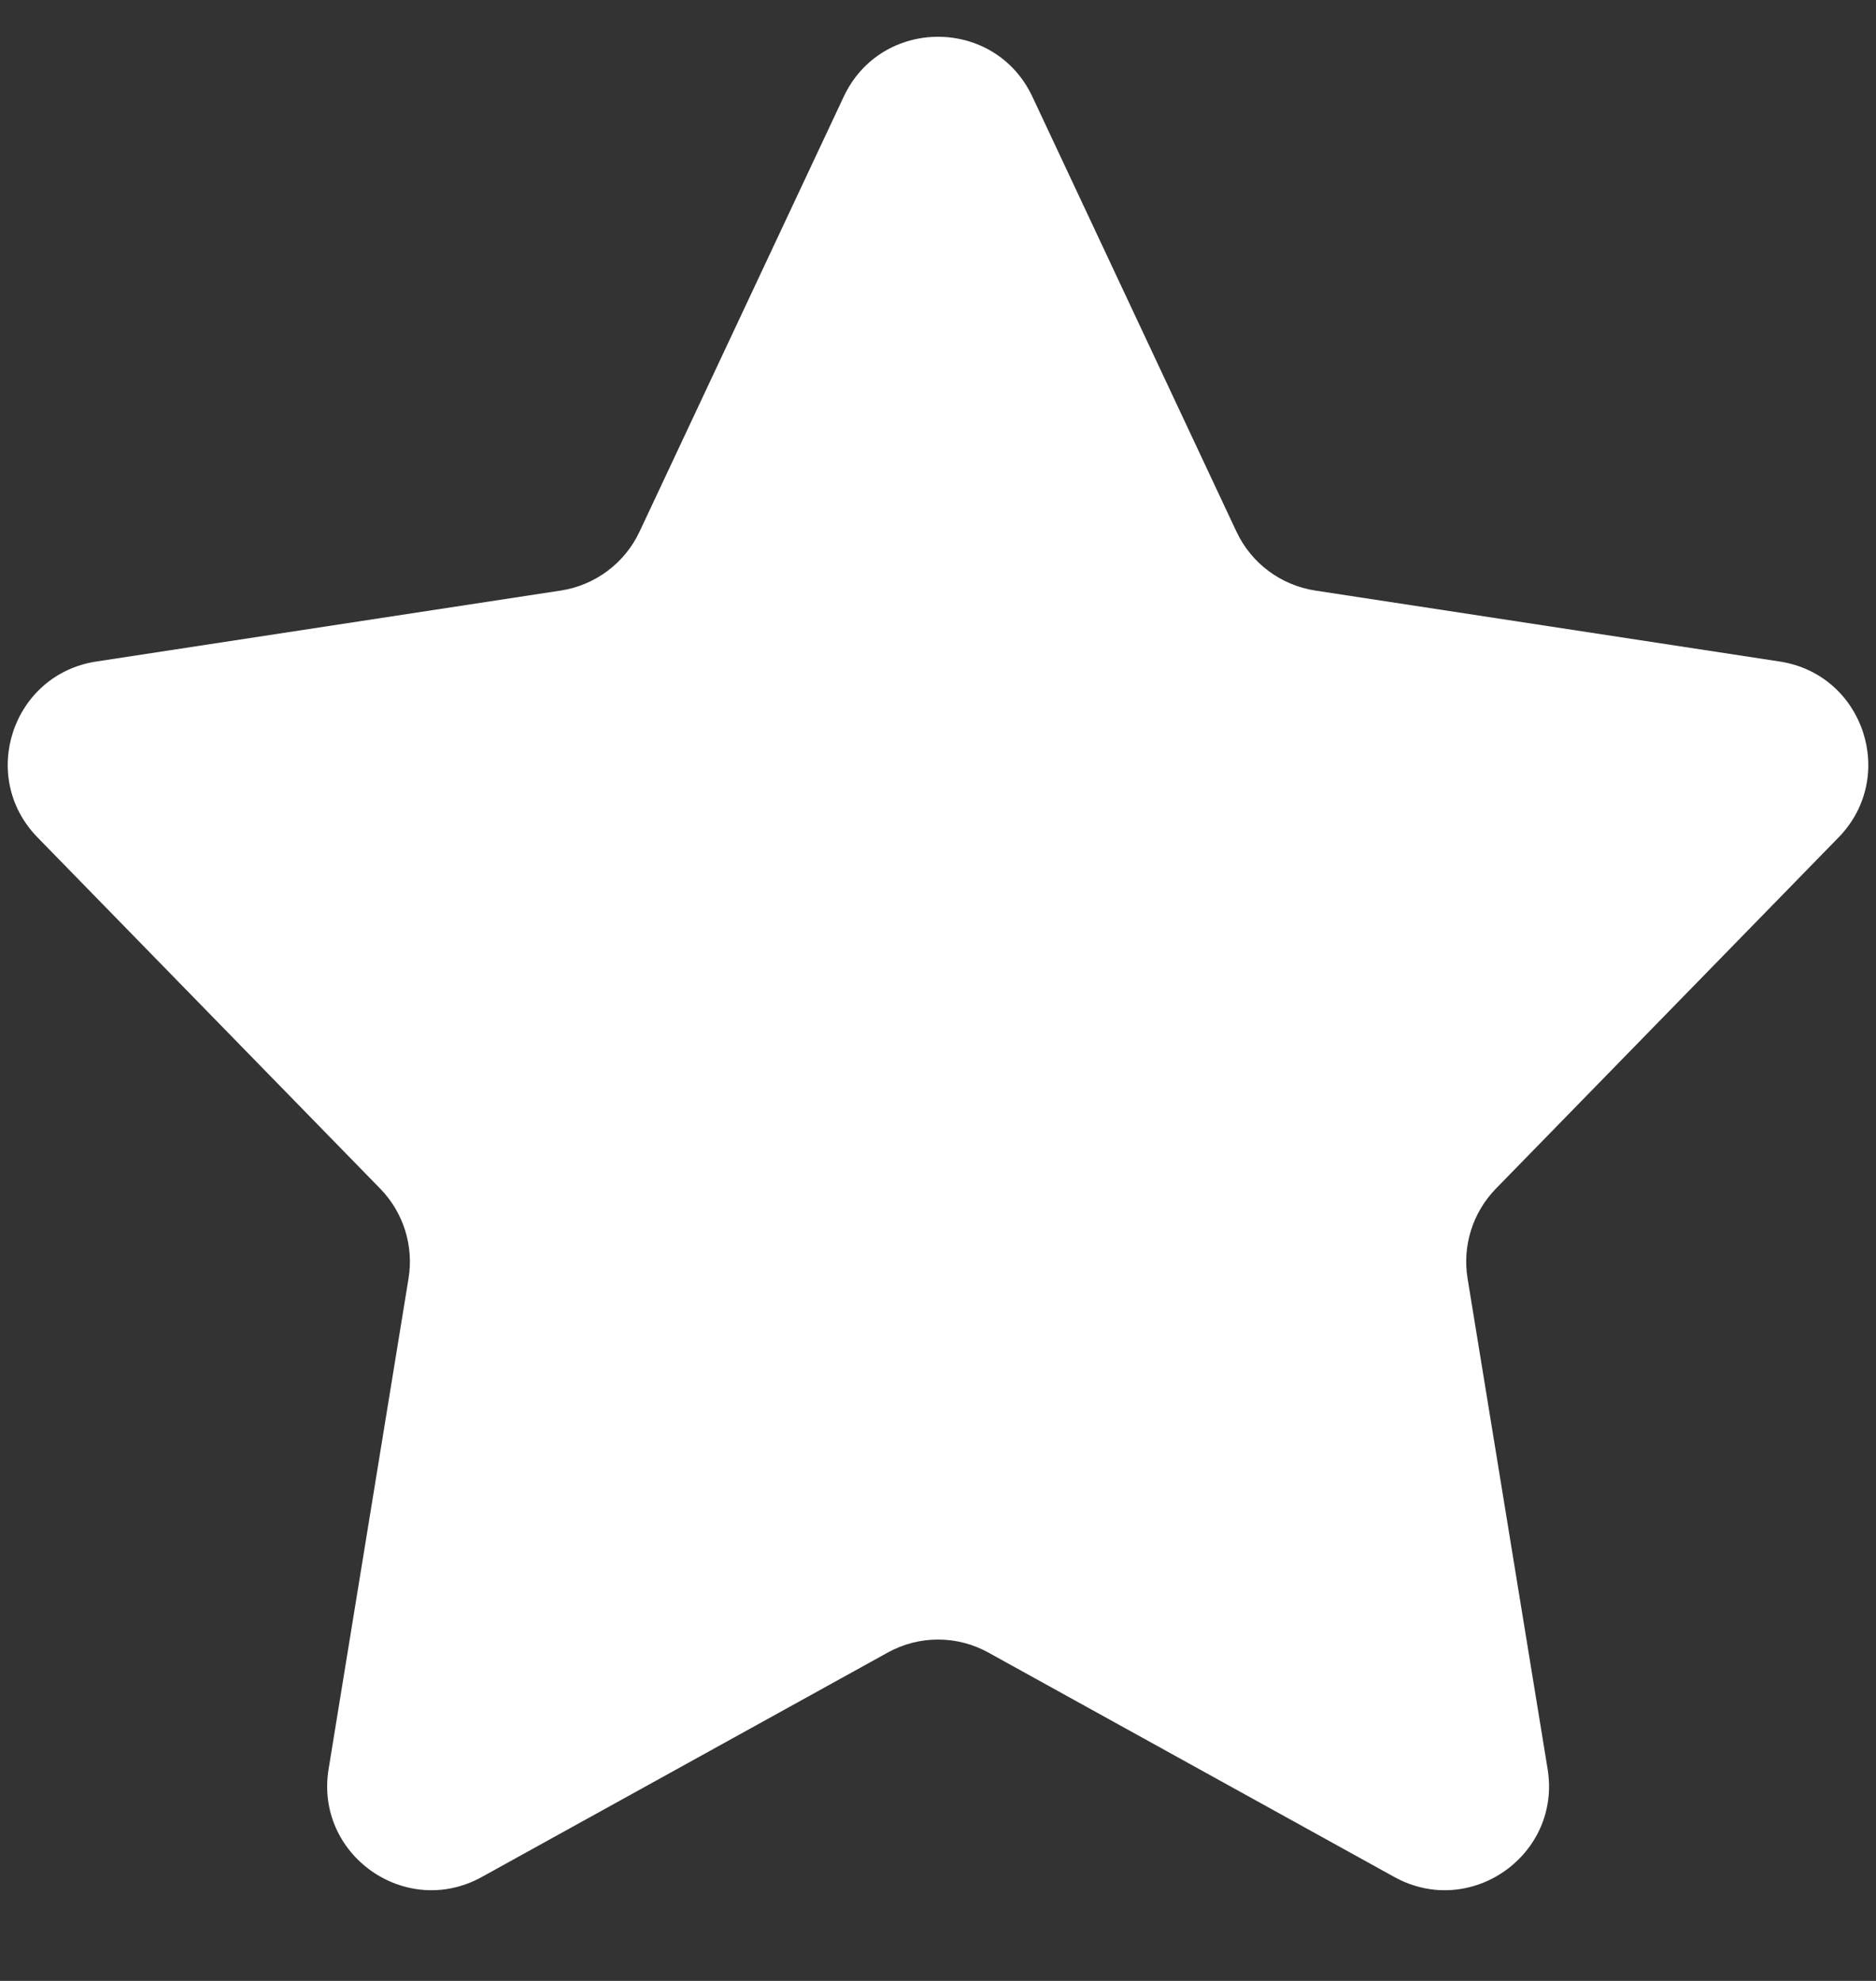 <svg width="18" height="19" viewBox="0 0 18 19" fill="none" xmlns="http://www.w3.org/2000/svg">
<rect x="0" y="0" width="18" height="19" fill="#333333" stroke="none"/>
<path d="M9.484 15.851C9.183 15.684 8.818 15.684 8.517 15.851L4.623 18.003C3.893 18.407 3.018 17.791 3.153 16.967L3.92 12.261C3.971 11.948 3.87 11.629 3.649 11.402L0.36 8.032C-0.209 7.449 0.119 6.468 0.924 6.345L5.382 5.664C5.711 5.613 5.994 5.402 6.136 5.1L8.095 0.928C8.455 0.161 9.546 0.161 9.906 0.928L11.864 5.1C12.006 5.402 12.289 5.613 12.618 5.664L17.076 6.345C17.881 6.468 18.209 7.449 17.641 8.032L14.352 11.402C14.131 11.629 14.03 11.948 14.081 12.261L14.849 16.967C14.984 17.791 14.109 18.407 13.378 18.003L9.484 15.851Z" fill="white"/>
</svg>
